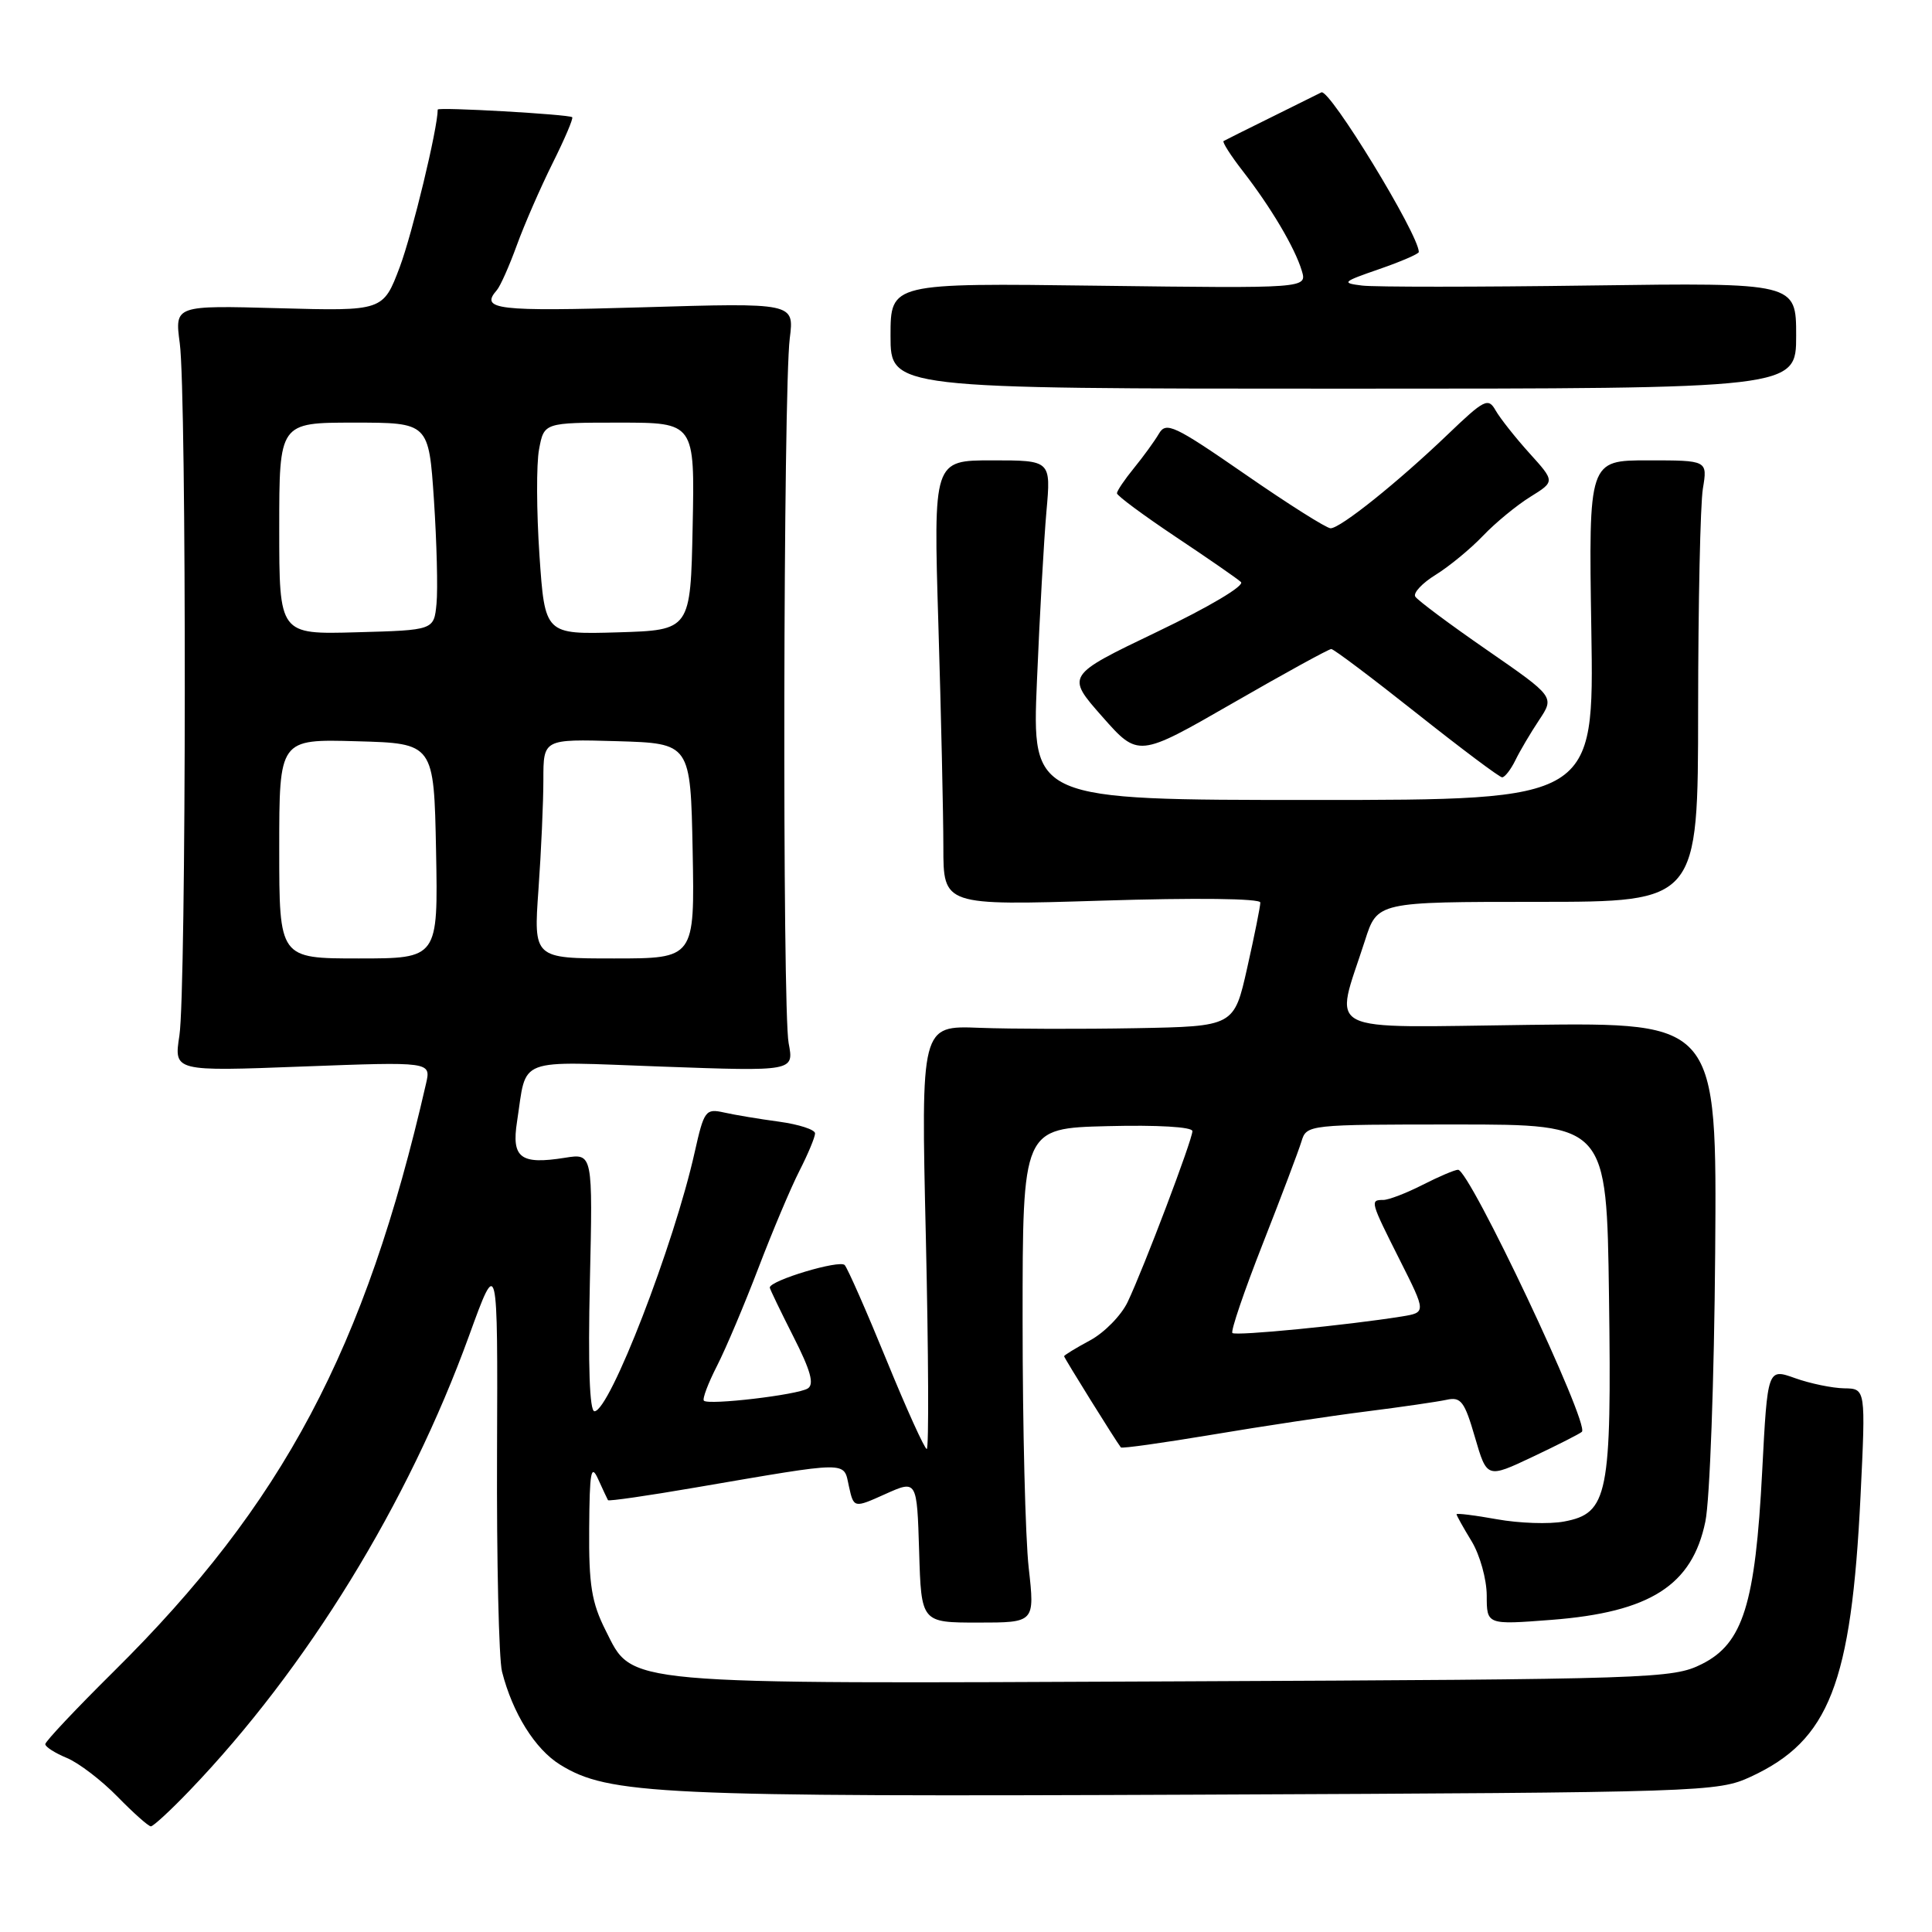 <?xml version="1.0" encoding="UTF-8" standalone="no"?>
<!DOCTYPE svg PUBLIC "-//W3C//DTD SVG 1.1//EN" "http://www.w3.org/Graphics/SVG/1.1/DTD/svg11.dtd" >
<svg xmlns="http://www.w3.org/2000/svg" xmlns:xlink="http://www.w3.org/1999/xlink" version="1.1" viewBox="0 0 256 256">
 <g >
 <path fill="currentColor"
d=" M 25.13 237.25 C 40.66 221.06 54.08 199.23 62.15 177.00 C 65.96 166.50 65.96 166.50 65.86 192.50 C 65.80 206.80 66.10 219.85 66.52 221.50 C 67.92 227.00 70.90 231.78 74.22 233.83 C 80.64 237.80 87.27 238.11 159.00 237.80 C 225.98 237.51 227.60 237.45 232.00 235.42 C 242.38 230.61 245.31 223.13 246.53 198.25 C 247.22 184.00 247.22 184.00 244.36 183.96 C 242.79 183.93 239.86 183.33 237.85 182.61 C 234.21 181.31 234.21 181.31 233.50 194.93 C 232.59 212.57 230.96 217.77 225.50 220.50 C 221.64 222.43 219.19 222.51 155.95 222.79 C 81.53 223.12 83.93 223.33 80.25 216.04 C 78.39 212.35 78.01 210.01 78.07 202.54 C 78.12 194.98 78.32 193.91 79.26 196.00 C 79.89 197.38 80.47 198.63 80.56 198.78 C 80.66 198.94 85.85 198.19 92.12 197.11 C 112.82 193.57 111.75 193.58 112.48 196.92 C 113.13 199.85 113.13 199.85 117.31 197.97 C 121.50 196.09 121.50 196.09 121.79 205.55 C 122.07 215.00 122.07 215.00 129.60 215.00 C 137.12 215.00 137.12 215.00 136.31 207.75 C 135.86 203.76 135.50 189.03 135.50 175.00 C 135.50 149.50 135.50 149.50 146.75 149.22 C 153.36 149.05 158.00 149.32 158.00 149.88 C 158.00 151.02 151.57 168.00 149.42 172.52 C 148.58 174.29 146.34 176.58 144.45 177.60 C 142.55 178.62 141.00 179.57 141.00 179.71 C 141.00 179.93 147.87 190.97 148.52 191.79 C 148.65 191.96 154.10 191.19 160.63 190.10 C 167.16 189.00 176.32 187.62 181.00 187.03 C 185.68 186.44 190.48 185.74 191.68 185.48 C 193.58 185.06 194.06 185.69 195.44 190.45 C 197.03 195.90 197.03 195.90 203.10 193.03 C 206.44 191.45 209.37 189.96 209.61 189.72 C 210.65 188.69 194.73 155.00 193.20 155.00 C 192.77 155.00 190.66 155.90 188.50 157.00 C 186.34 158.10 184.00 159.00 183.29 159.00 C 181.51 159.00 181.56 159.17 185.49 166.98 C 188.98 173.91 188.98 173.91 185.74 174.44 C 178.58 175.59 163.71 177.05 163.30 176.63 C 163.05 176.39 164.86 171.08 167.31 164.84 C 169.76 158.61 172.07 152.49 172.45 151.25 C 173.13 149.02 173.27 149.00 193.01 149.00 C 212.89 149.00 212.89 149.00 213.20 171.75 C 213.56 198.13 213.08 200.52 207.25 201.61 C 205.29 201.98 201.29 201.84 198.35 201.31 C 195.41 200.78 193.00 200.48 193.00 200.65 C 193.00 200.81 193.90 202.43 195.00 204.23 C 196.09 206.03 196.99 209.25 197.00 211.40 C 197.00 215.30 197.00 215.30 205.57 214.64 C 218.65 213.63 224.23 210.07 225.97 201.61 C 226.56 198.80 227.14 182.78 227.27 166.00 C 227.50 135.50 227.50 135.50 202.66 135.80 C 174.64 136.14 176.81 137.25 180.86 124.64 C 182.50 119.50 182.50 119.50 203.75 119.50 C 225.00 119.50 225.00 119.50 225.01 94.00 C 225.02 79.97 225.30 66.81 225.64 64.75 C 226.26 61.00 226.26 61.00 218.38 61.00 C 210.50 61.00 210.50 61.00 210.86 83.50 C 211.22 106.00 211.22 106.00 173.97 106.00 C 136.73 106.00 136.73 106.00 137.40 90.25 C 137.76 81.59 138.33 71.46 138.66 67.75 C 139.26 61.00 139.26 61.00 131.47 61.00 C 123.68 61.00 123.68 61.00 124.34 82.75 C 124.70 94.71 125.00 107.99 125.00 112.24 C 125.00 119.99 125.00 119.99 146.00 119.34 C 158.41 118.95 167.00 119.05 167.00 119.59 C 167.00 120.09 166.22 123.99 165.26 128.25 C 163.52 136.00 163.52 136.00 150.51 136.24 C 143.35 136.37 134.02 136.35 129.76 136.19 C 122.03 135.89 122.03 135.89 122.68 163.95 C 123.03 179.38 123.09 192.00 122.80 192.00 C 122.52 192.00 120.12 186.71 117.48 180.25 C 114.84 173.79 112.34 168.11 111.93 167.63 C 111.28 166.89 102.00 169.67 102.00 170.61 C 102.00 170.79 103.41 173.71 105.12 177.09 C 107.42 181.61 107.92 183.43 107.03 183.98 C 105.65 184.84 93.88 186.22 93.27 185.60 C 93.04 185.38 93.82 183.31 95.00 181.00 C 96.18 178.69 98.65 172.84 100.50 168.00 C 102.35 163.16 104.79 157.37 105.93 155.14 C 107.07 152.91 108.00 150.67 108.00 150.18 C 108.00 149.68 105.86 148.99 103.25 148.63 C 100.64 148.28 97.34 147.73 95.93 147.41 C 93.49 146.87 93.29 147.14 92.05 152.67 C 89.32 164.92 80.78 187.00 78.77 187.00 C 78.12 187.00 77.91 180.96 78.16 169.91 C 78.55 152.82 78.55 152.82 74.86 153.41 C 68.97 154.35 67.76 153.44 68.51 148.62 C 69.85 139.94 68.07 140.62 87.72 141.33 C 105.21 141.96 105.21 141.96 104.50 138.23 C 103.65 133.84 103.78 51.65 104.65 44.81 C 105.24 40.12 105.24 40.12 85.12 40.72 C 65.80 41.29 63.57 41.03 65.83 38.45 C 66.29 37.93 67.48 35.25 68.48 32.50 C 69.48 29.75 71.61 24.87 73.21 21.65 C 74.82 18.43 75.99 15.68 75.82 15.53 C 75.36 15.15 58.00 14.16 58.00 14.52 C 58.00 17.00 54.64 30.92 52.98 35.36 C 50.77 41.22 50.77 41.22 36.96 40.84 C 23.15 40.46 23.15 40.46 23.82 45.48 C 24.74 52.25 24.69 131.27 23.77 137.23 C 23.04 141.97 23.04 141.97 40.08 141.32 C 57.12 140.68 57.12 140.68 56.45 143.59 C 48.40 178.78 37.51 199.28 15.07 221.48 C 10.08 226.42 6.00 230.75 6.00 231.11 C 6.00 231.47 7.29 232.29 8.86 232.94 C 10.43 233.59 13.45 235.90 15.56 238.06 C 17.68 240.23 19.67 242.00 19.99 242.00 C 20.31 242.00 22.63 239.86 25.13 237.25 Z  M 200.79 100.75 C 201.39 99.51 202.81 97.11 203.94 95.41 C 205.99 92.33 205.99 92.33 197.03 86.13 C 192.11 82.73 187.83 79.54 187.53 79.05 C 187.23 78.57 188.45 77.26 190.24 76.16 C 192.03 75.05 194.85 72.73 196.50 71.00 C 198.15 69.27 200.97 66.95 202.78 65.83 C 206.05 63.80 206.05 63.80 202.65 60.04 C 200.78 57.97 198.77 55.42 198.18 54.39 C 197.20 52.65 196.69 52.91 191.81 57.59 C 185.20 63.92 177.61 70.00 176.31 70.00 C 175.77 70.00 170.67 66.78 164.97 62.83 C 155.58 56.34 154.51 55.84 153.56 57.47 C 152.98 58.46 151.49 60.51 150.25 62.03 C 149.01 63.55 148.00 65.05 148.00 65.36 C 148.00 65.68 151.49 68.26 155.75 71.11 C 160.01 73.95 163.92 76.65 164.43 77.12 C 164.96 77.60 160.20 80.43 153.30 83.73 C 141.25 89.51 141.25 89.51 146.04 94.94 C 150.83 100.37 150.83 100.37 163.31 93.19 C 170.18 89.23 176.07 86.00 176.40 86.00 C 176.73 86.00 181.81 89.83 187.70 94.50 C 193.59 99.17 198.69 103.00 199.04 103.00 C 199.39 103.00 200.18 101.99 200.79 100.75 Z  M 238.00 44.48 C 238.00 37.46 238.00 37.46 210.75 37.83 C 195.76 38.04 182.15 38.04 180.50 37.84 C 177.70 37.50 177.86 37.35 182.75 35.66 C 185.64 34.66 188.00 33.64 188.00 33.39 C 188.00 31.08 176.16 11.69 175.09 12.24 C 174.76 12.41 171.80 13.88 168.50 15.51 C 165.20 17.14 162.33 18.57 162.13 18.69 C 161.93 18.81 163.08 20.62 164.70 22.70 C 168.42 27.50 171.57 32.82 172.49 35.86 C 173.20 38.21 173.20 38.21 145.60 37.86 C 118.00 37.50 118.00 37.50 118.00 44.50 C 118.00 51.50 118.00 51.50 178.00 51.50 C 238.00 51.50 238.00 51.50 238.00 44.48 Z  M 37.00 112.47 C 37.00 97.93 37.00 97.93 47.25 98.22 C 57.50 98.50 57.50 98.50 57.78 112.75 C 58.05 127.00 58.05 127.00 47.53 127.00 C 37.00 127.00 37.00 127.00 37.00 112.47 Z  M 71.35 117.85 C 71.71 112.81 72.00 106.27 72.00 103.31 C 72.00 97.93 72.00 97.93 81.75 98.21 C 91.50 98.50 91.50 98.50 91.78 112.75 C 92.05 127.00 92.05 127.00 81.38 127.00 C 70.70 127.00 70.70 127.00 71.35 117.85 Z  M 37.00 70.03 C 37.00 56.00 37.00 56.00 46.90 56.00 C 56.81 56.00 56.81 56.00 57.50 66.25 C 57.87 71.89 58.03 78.08 57.84 80.00 C 57.50 83.50 57.50 83.50 47.25 83.78 C 37.00 84.07 37.00 84.07 37.00 70.03 Z  M 71.48 73.57 C 71.09 67.79 71.06 61.47 71.43 59.53 C 72.09 56.00 72.09 56.00 82.07 56.00 C 92.06 56.00 92.06 56.00 91.78 69.75 C 91.50 83.50 91.50 83.50 81.85 83.79 C 72.20 84.07 72.20 84.07 71.48 73.57 Z "/>
</g>
</svg>